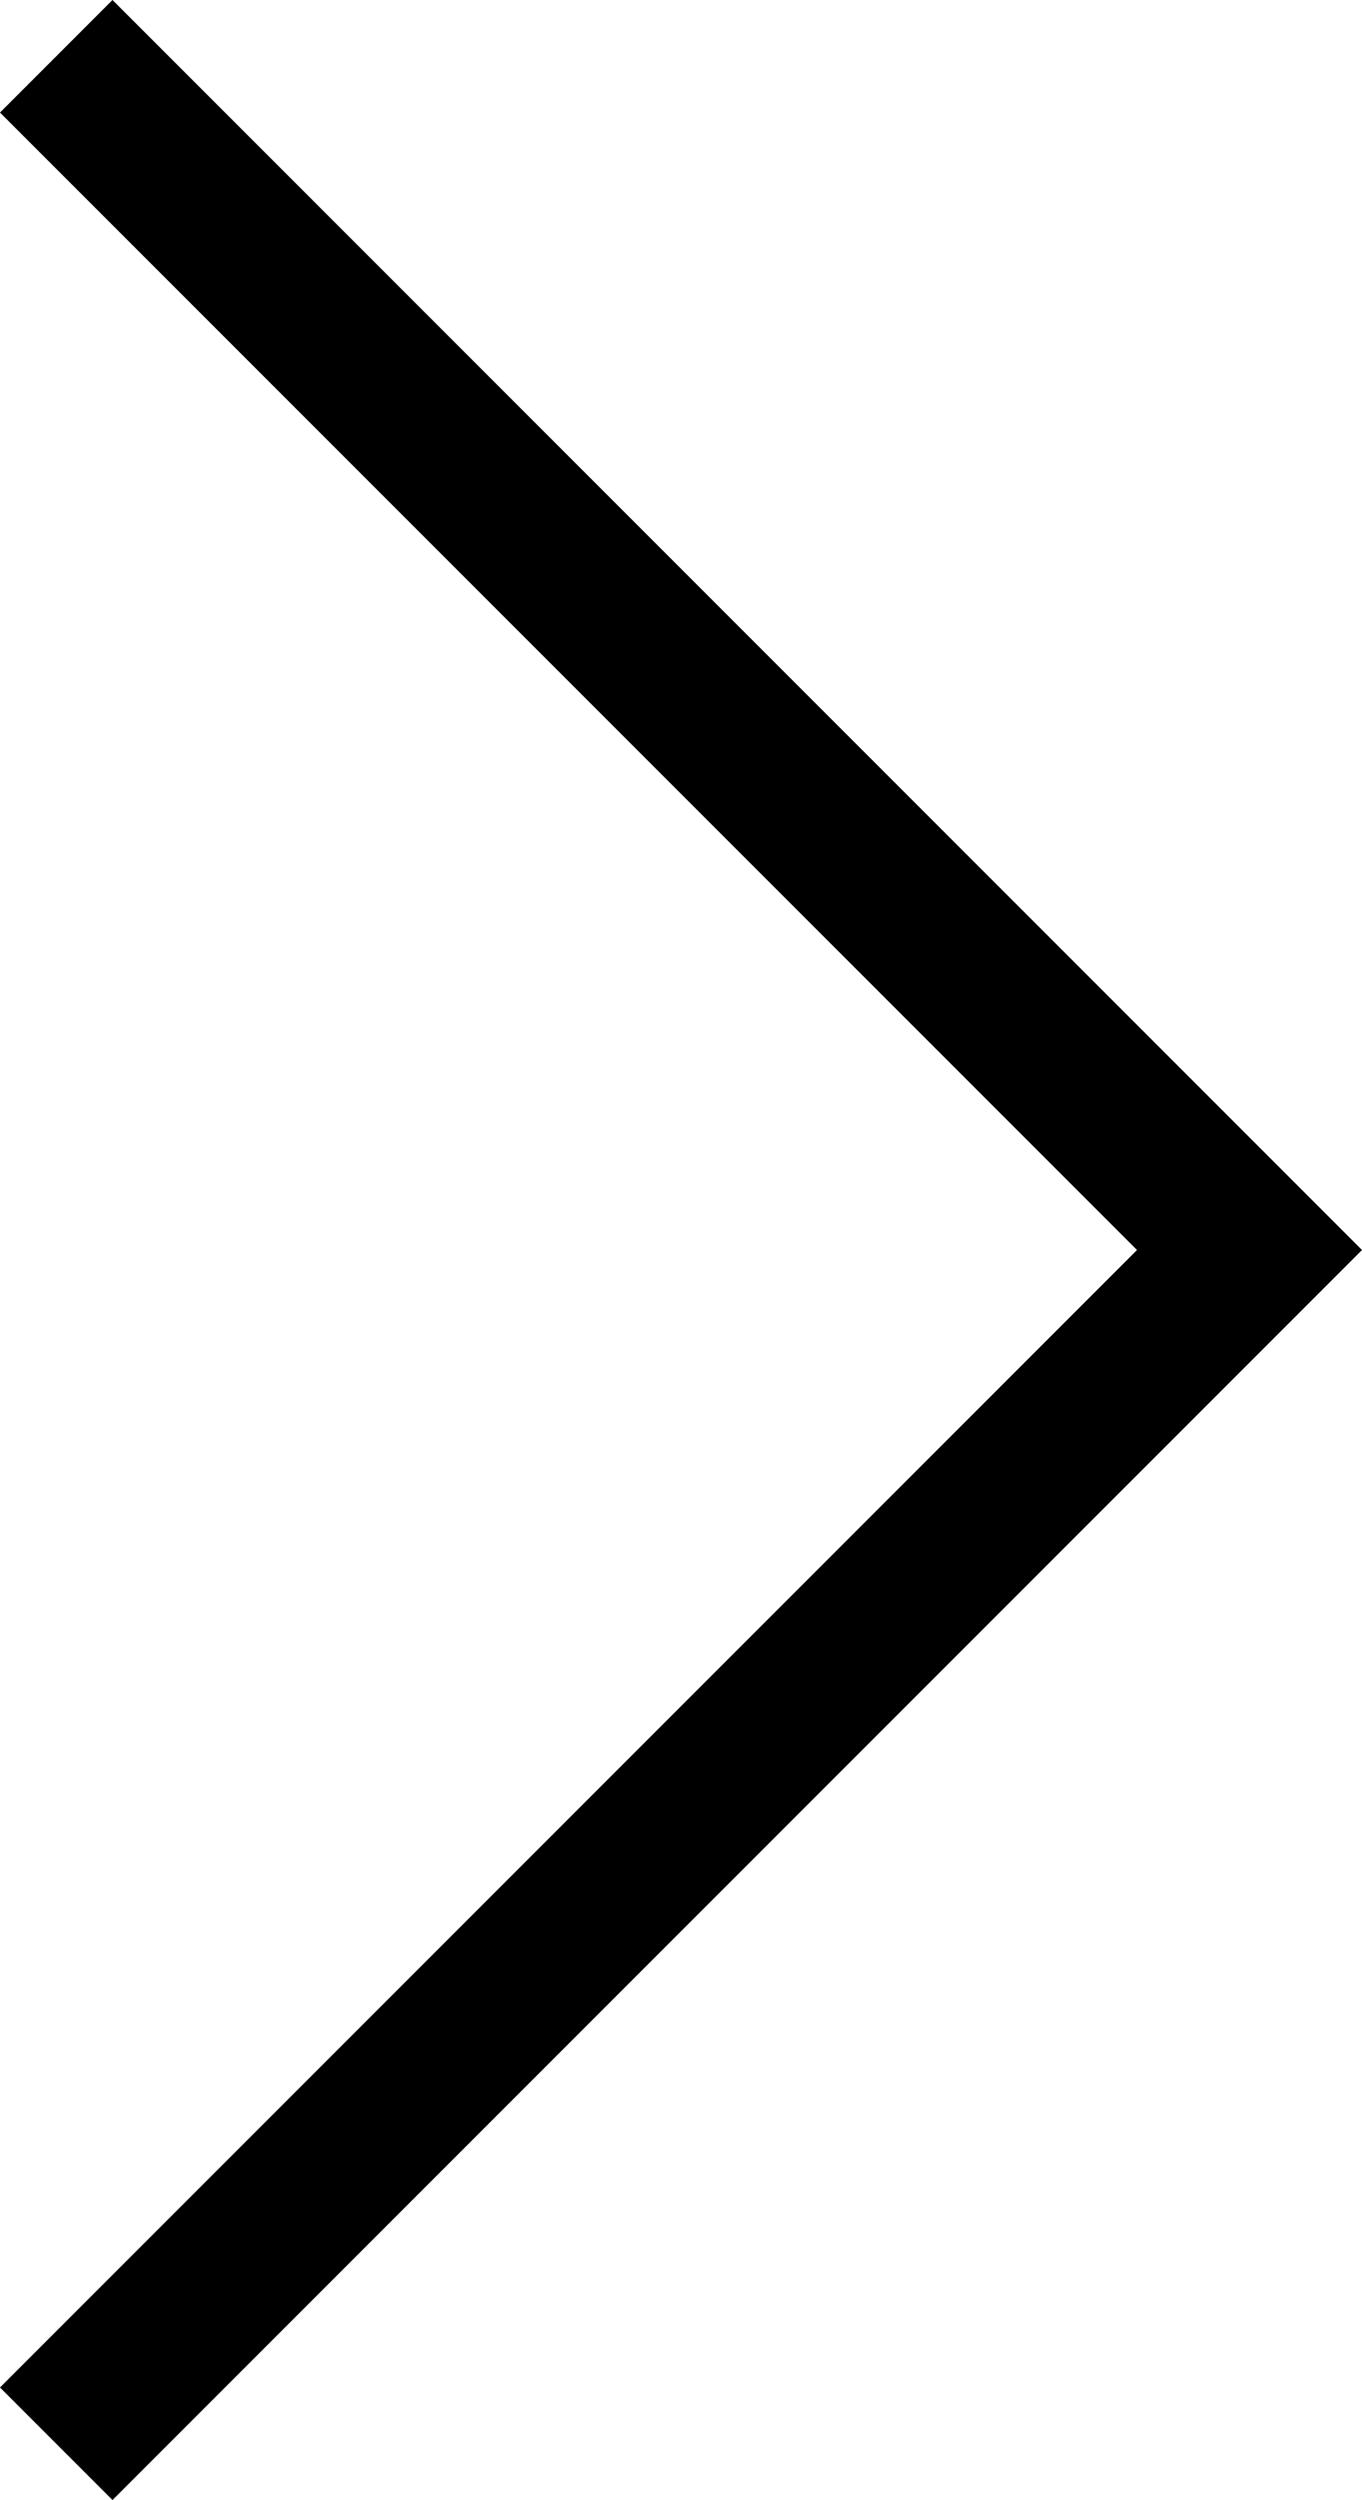 <svg xmlns="http://www.w3.org/2000/svg" viewBox="9459.293 4920.293 17.121 31.415">
  <defs>
    <style>
      .cls-1 {
        fill: none;
        stroke: #000;
        stroke-width: 2px;
      }
    </style>
  </defs>
  <path id="Path_70" data-name="Path 70" class="cls-1" d="M8376.371,4750.4l-15,15,15,15" transform="translate(17836.371 9701.4) rotate(180)"/>
</svg>
